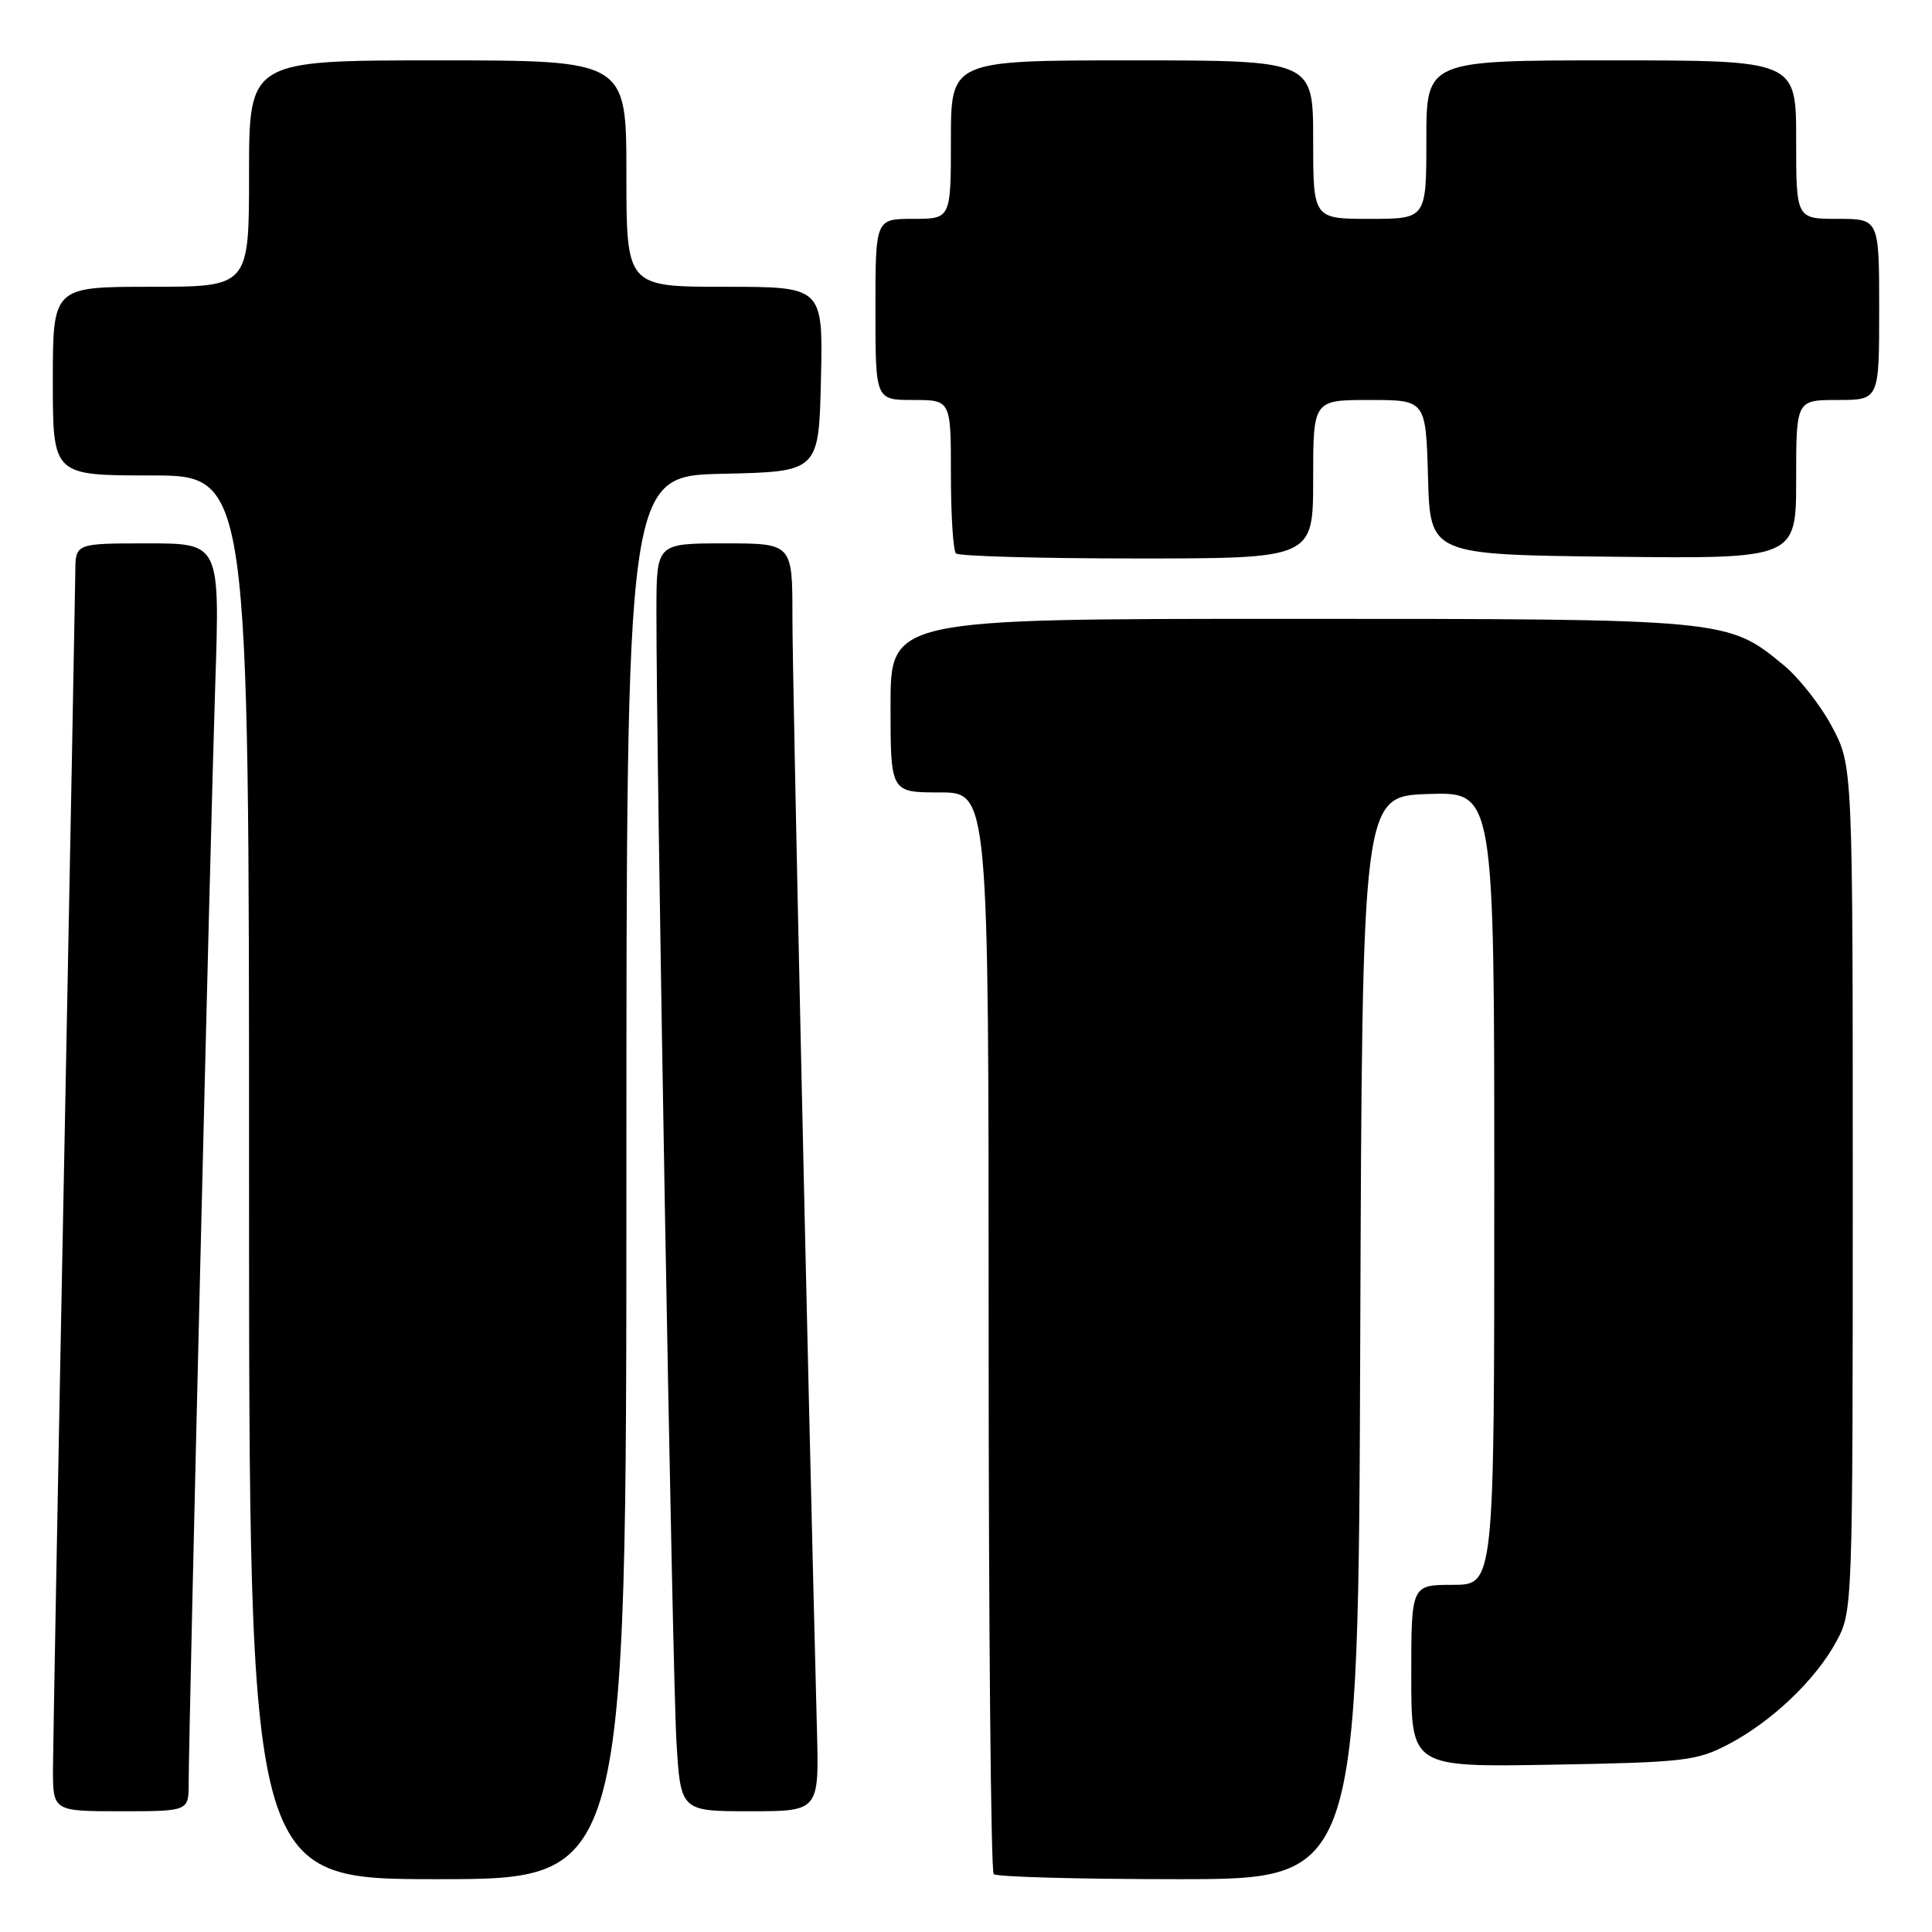 <?xml version="1.0" encoding="UTF-8" standalone="no"?>
<!DOCTYPE svg PUBLIC "-//W3C//DTD SVG 1.1//EN" "http://www.w3.org/Graphics/SVG/1.1/DTD/svg11.dtd" >
<svg xmlns="http://www.w3.org/2000/svg" xmlns:xlink="http://www.w3.org/1999/xlink" version="1.1" viewBox="0 0 256 256">
 <g >
 <path fill="currentColor"
d=" M 83.00 156.03 C 83.00 63.06 83.00 63.06 95.75 62.78 C 108.50 62.50 108.50 62.50 108.78 50.25 C 109.06 38.00 109.06 38.00 96.03 38.00 C 83.00 38.00 83.00 38.00 83.00 23.00 C 83.00 8.00 83.00 8.00 58.00 8.00 C 33.00 8.00 33.00 8.00 33.00 23.00 C 33.00 38.00 33.00 38.00 20.00 38.00 C 7.00 38.00 7.00 38.00 7.00 50.50 C 7.00 63.00 7.00 63.00 20.00 63.00 C 33.00 63.00 33.00 63.00 33.00 156.00 C 33.00 249.00 33.00 249.00 58.00 249.00 C 83.00 249.00 83.00 249.00 83.00 156.03 Z  M 180.24 177.25 C 180.50 105.50 180.50 105.50 189.25 105.21 C 198.00 104.92 198.00 104.92 198.00 157.46 C 198.00 210.00 198.00 210.00 192.50 210.00 C 187.00 210.00 187.00 210.00 187.00 222.08 C 187.00 234.16 187.00 234.16 205.75 233.83 C 223.16 233.52 224.82 233.33 229.00 231.14 C 234.76 228.13 240.58 222.59 243.33 217.50 C 245.48 213.53 245.50 213.03 245.50 157.50 C 245.50 101.50 245.50 101.50 242.78 96.35 C 241.29 93.52 238.39 89.82 236.34 88.13 C 228.90 82.00 228.91 82.00 170.82 82.00 C 118.00 82.00 118.00 82.00 118.00 93.50 C 118.00 105.00 118.00 105.00 124.50 105.00 C 131.00 105.00 131.00 105.00 131.00 176.33 C 131.00 215.57 131.30 247.97 131.67 248.33 C 132.03 248.70 143.06 249.00 156.16 249.00 C 179.99 249.00 179.99 249.00 180.24 177.25 Z  M 25.00 236.25 C 25.01 229.19 27.90 109.53 28.52 90.75 C 29.14 72.00 29.14 72.00 19.57 72.00 C 10.00 72.00 10.00 72.00 9.98 75.75 C 9.96 77.81 9.30 113.02 8.50 154.00 C 7.70 194.98 7.04 231.09 7.02 234.25 C 7.00 240.00 7.00 240.00 16.00 240.00 C 25.00 240.00 25.00 240.00 25.00 236.25 Z  M 108.25 229.25 C 107.02 181.57 104.99 89.64 105.00 81.75 C 105.00 72.00 105.00 72.00 96.00 72.00 C 87.00 72.00 87.00 72.00 86.98 80.75 C 86.94 99.68 89.10 222.04 89.63 230.75 C 90.19 240.00 90.19 240.00 99.36 240.00 C 108.53 240.00 108.53 240.00 108.25 229.25 Z  M 174.00 63.50 C 174.00 53.00 174.00 53.00 181.47 53.00 C 188.93 53.00 188.93 53.00 189.22 63.25 C 189.50 73.50 189.50 73.50 213.75 73.77 C 238.00 74.04 238.00 74.04 238.00 63.52 C 238.00 53.00 238.00 53.00 243.50 53.00 C 249.00 53.00 249.00 53.00 249.00 41.00 C 249.00 29.00 249.00 29.00 243.50 29.00 C 238.00 29.00 238.00 29.00 238.00 18.50 C 238.00 8.00 238.00 8.00 213.50 8.00 C 189.00 8.00 189.00 8.00 189.00 18.50 C 189.00 29.00 189.00 29.00 181.50 29.00 C 174.00 29.00 174.00 29.00 174.00 18.50 C 174.00 8.00 174.00 8.00 150.00 8.00 C 126.00 8.00 126.00 8.00 126.00 18.50 C 126.00 29.00 126.00 29.00 121.00 29.00 C 116.00 29.00 116.00 29.00 116.00 41.00 C 116.00 53.00 116.00 53.00 121.00 53.00 C 126.00 53.00 126.00 53.00 126.00 62.83 C 126.00 68.24 126.30 72.97 126.67 73.33 C 127.03 73.70 137.83 74.00 150.67 74.00 C 174.00 74.00 174.00 74.00 174.00 63.50 Z "/>
</g>
</svg>